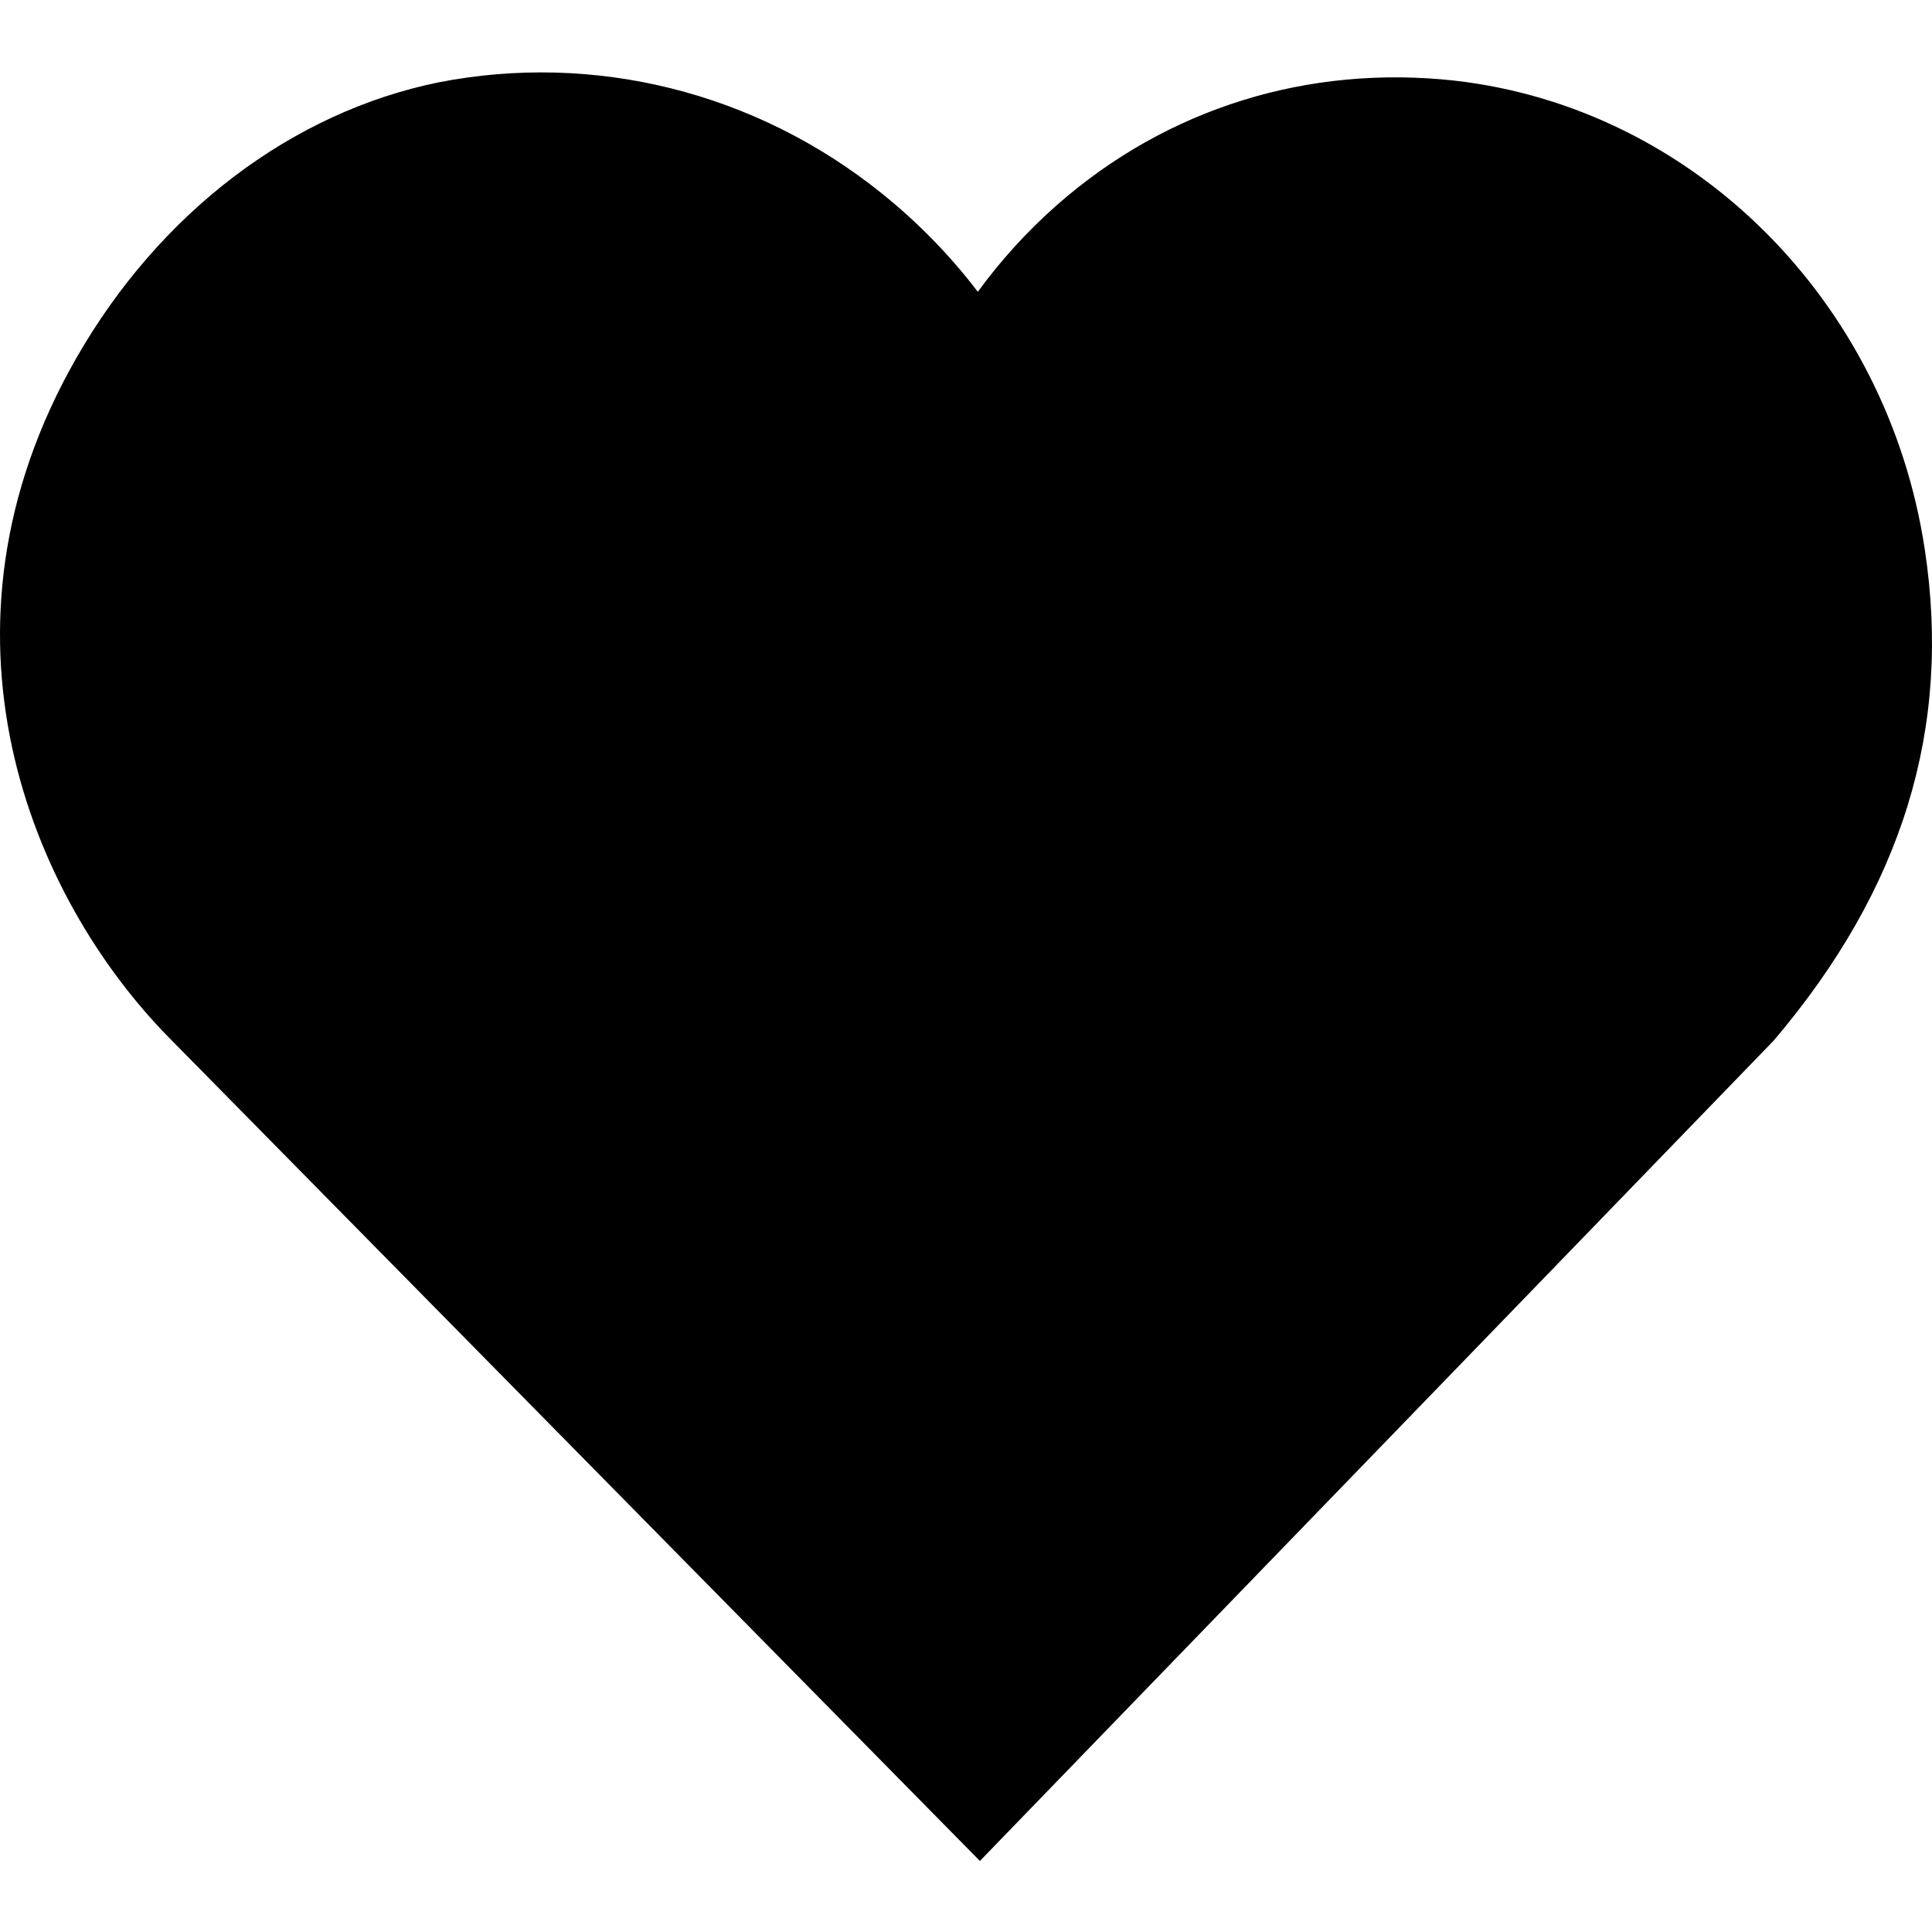 <svg xmlns="http://www.w3.org/2000/svg" xmlns:xlink="http://www.w3.org/1999/xlink" width="500" zoomAndPan="magnify" viewBox="0 0 375 375" height="500" preserveAspectRatio="xMidYMid meet" version="1.0"><path fill="rgb(0%, 0%, 0%)" d="M 14.867 69.41 C -15.539 122.422 5.883 174.02 32.801 201.402 L 190.199 361.211 L 344.273 201.977 C 369.309 172.516 378.906 141.266 373.574 106.473 C 366.215 58.336 328.734 20.992 282.434 15.66 C 254.035 12.508 226.602 20.93 205.195 39.758 C 199.43 44.824 194.281 50.488 189.793 56.641 C 184.465 49.633 178.219 43.223 171.156 37.539 C 146.539 17.738 115.199 10.098 85.094 15.992 C 56.582 21.82 30.992 41.281 14.867 69.41 " fill-opacity="1" fill-rule="nonzero"/></svg>